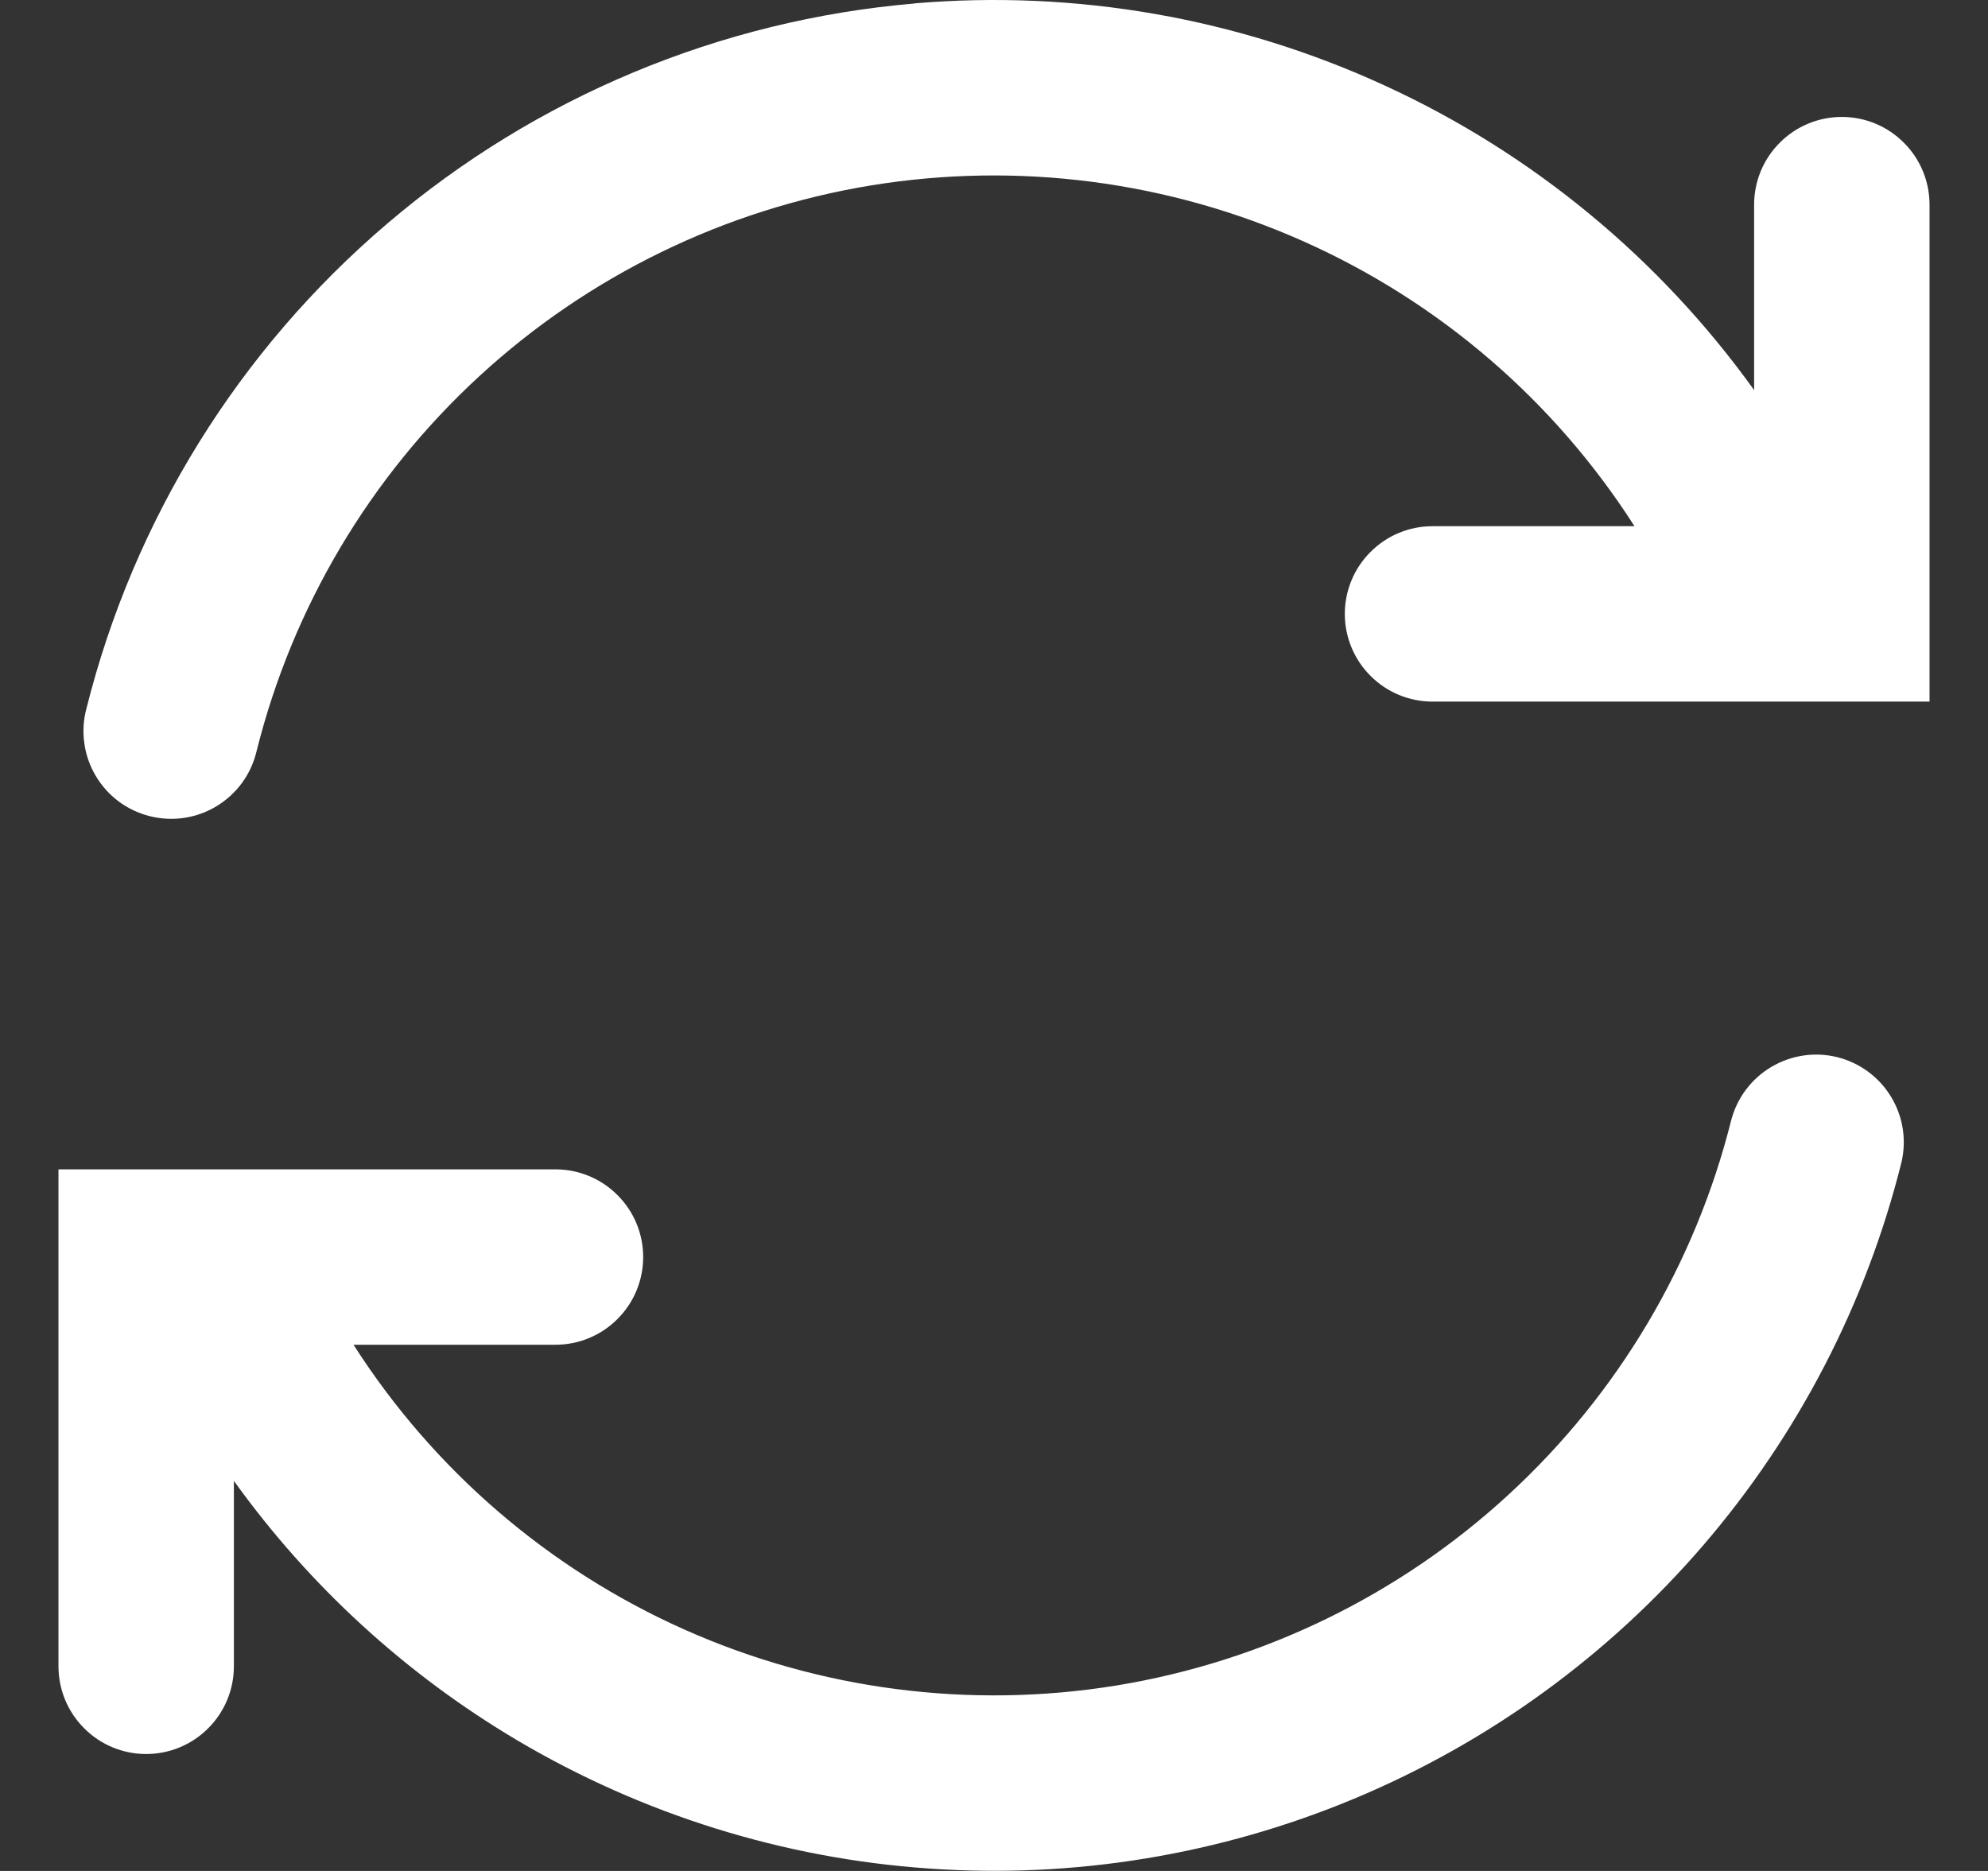 <svg width="17" height="16" viewBox="0 0 17 16" fill="none" xmlns="http://www.w3.org/2000/svg">
    <rect x="0" y="0" width="17" height="16" fill="#333333" stroke="none"/>
    <g clip-path="url(#clip0_713_5224)">
        <path fill-rule="evenodd" clip-rule="evenodd"
            d="M7.82 0.029C9.201 -0.089 10.588 0.154 11.847 0.734C13.106 1.313 14.192 2.21 15 3.336V1.75C15 1.551 15.079 1.36 15.22 1.22C15.36 1.079 15.551 1 15.75 1C15.949 1 16.14 1.079 16.28 1.22C16.421 1.36 16.5 1.551 16.5 1.75V6H12.25C12.051 6 11.86 5.921 11.72 5.78C11.579 5.64 11.5 5.449 11.5 5.25C11.5 5.051 11.579 4.86 11.72 4.72C11.86 4.579 12.051 4.5 12.25 4.5H13.977C13.293 3.43 12.311 2.584 11.151 2.066C9.992 1.548 8.706 1.381 7.452 1.585C6.199 1.79 5.033 2.357 4.099 3.217C3.164 4.077 2.502 5.192 2.194 6.424C2.171 6.521 2.13 6.612 2.071 6.693C2.013 6.773 1.939 6.841 1.854 6.893C1.769 6.945 1.675 6.979 1.577 6.994C1.479 7.009 1.378 7.004 1.282 6.98C1.185 6.956 1.095 6.913 1.015 6.854C0.935 6.794 0.868 6.719 0.818 6.634C0.767 6.548 0.734 6.453 0.721 6.355C0.707 6.256 0.713 6.156 0.739 6.06C1.144 4.442 2.043 2.992 3.313 1.911C4.582 0.829 6.158 0.172 7.819 0.03L7.82 0.029ZM4.42 14.881C5.492 15.516 6.698 15.893 7.941 15.979C9.184 16.067 10.43 15.862 11.58 15.382C12.73 14.902 13.752 14.16 14.565 13.215C15.377 12.27 15.958 11.149 16.26 9.94C16.305 9.748 16.273 9.546 16.17 9.378C16.068 9.21 15.903 9.089 15.712 9.041C15.521 8.993 15.319 9.023 15.149 9.123C14.979 9.223 14.856 9.386 14.805 9.576C14.497 10.808 13.835 11.922 12.9 12.782C11.966 13.642 10.8 14.209 9.547 14.414C8.294 14.618 7.008 14.451 5.849 13.934C4.689 13.416 3.707 12.57 3.023 11.5H4.75C4.949 11.5 5.14 11.421 5.28 11.28C5.421 11.14 5.5 10.949 5.5 10.75C5.5 10.551 5.421 10.36 5.28 10.22C5.14 10.079 4.949 10 4.75 10H0.5V14.25C0.5 14.449 0.579 14.64 0.72 14.78C0.86 14.921 1.051 15 1.25 15C1.449 15 1.64 14.921 1.78 14.78C1.921 14.64 2 14.449 2 14.25V12.664C2.645 13.562 3.469 14.317 4.42 14.881Z"
            fill="white" />
    </g>
    <defs>
        <clipPath id="clip0_713_5224">
            <rect width="16" height="16" fill="white" transform="translate(0.5)" />
        </clipPath>
    </defs>
</svg>
